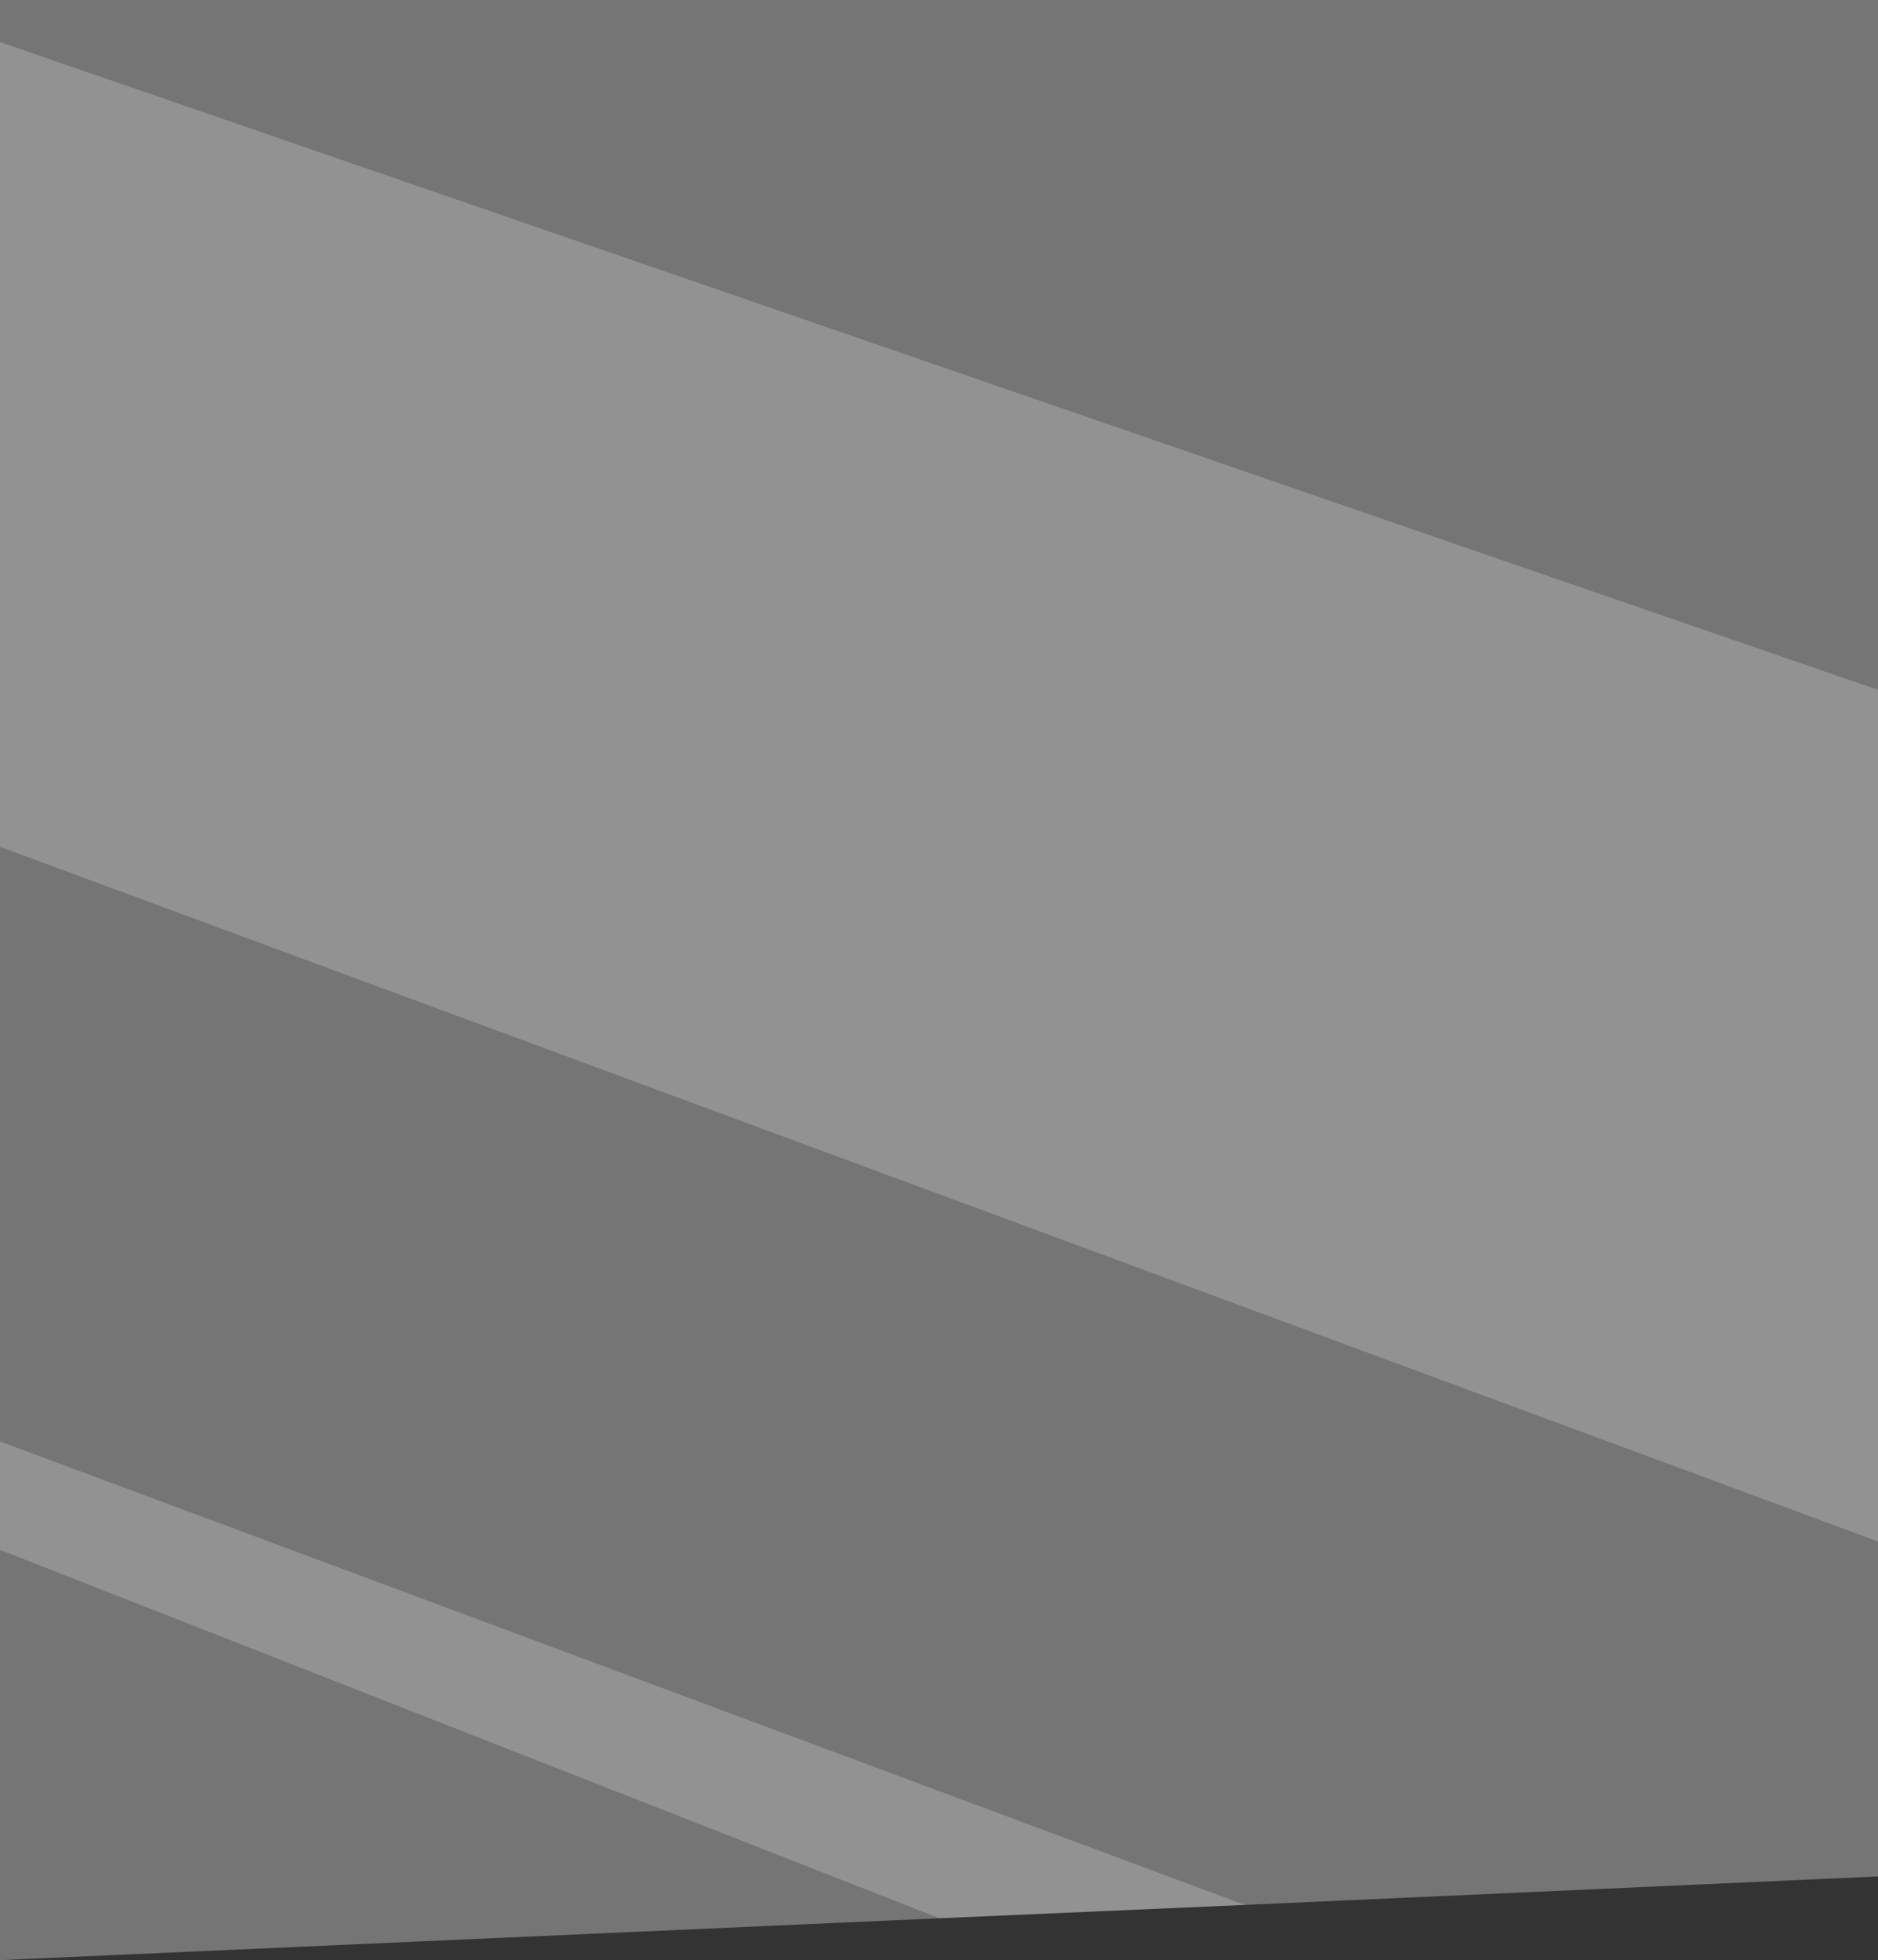 <?xml version="1.0" encoding="UTF-8" standalone="no"?>
<svg xmlns:xlink="http://www.w3.org/1999/xlink" height="58.55px" width="56.1px" xmlns="http://www.w3.org/2000/svg">
  <rect width="100%" height="100%" fill="#333333" stroke="none"/>
  <g transform="matrix(1.0, 0.0, 0.0, 1.0, 28.05, 29.25)">
    <use height="58.55" transform="matrix(1.0, 0.0, 0.0, 1.0, -28.05, -29.25)" width="56.1" xlink:href="#shape0"/>
  </g>
  <defs>
    <g id="shape0" transform="matrix(1.0, 0.0, 0.0, 1.0, 28.05, 29.25)">
      <path d="M28.05 -8.65 L28.05 16.8 -28.05 -3.95 -28.05 -28.0 28.05 -8.65 M9.15 27.65 L0.0 28.05 -28.05 17.05 -28.05 13.8 9.15 27.65" fill="#f2f2f2" fill-opacity="0.502" fill-rule="evenodd" stroke="none"/>
      <path d="M-28.05 -28.0 L-28.05 -29.25 28.05 -29.25 28.05 -8.65 -28.05 -28.0 M28.05 16.8 L28.05 26.8 9.15 27.65 -28.05 13.8 -28.05 -3.95 28.05 16.8 M0.0 28.05 L-28.05 29.3 -28.05 17.05 0.0 28.05" fill="#b7b7b7" fill-opacity="0.502" fill-rule="evenodd" stroke="none"/>
    </g>
  </defs>
</svg>

